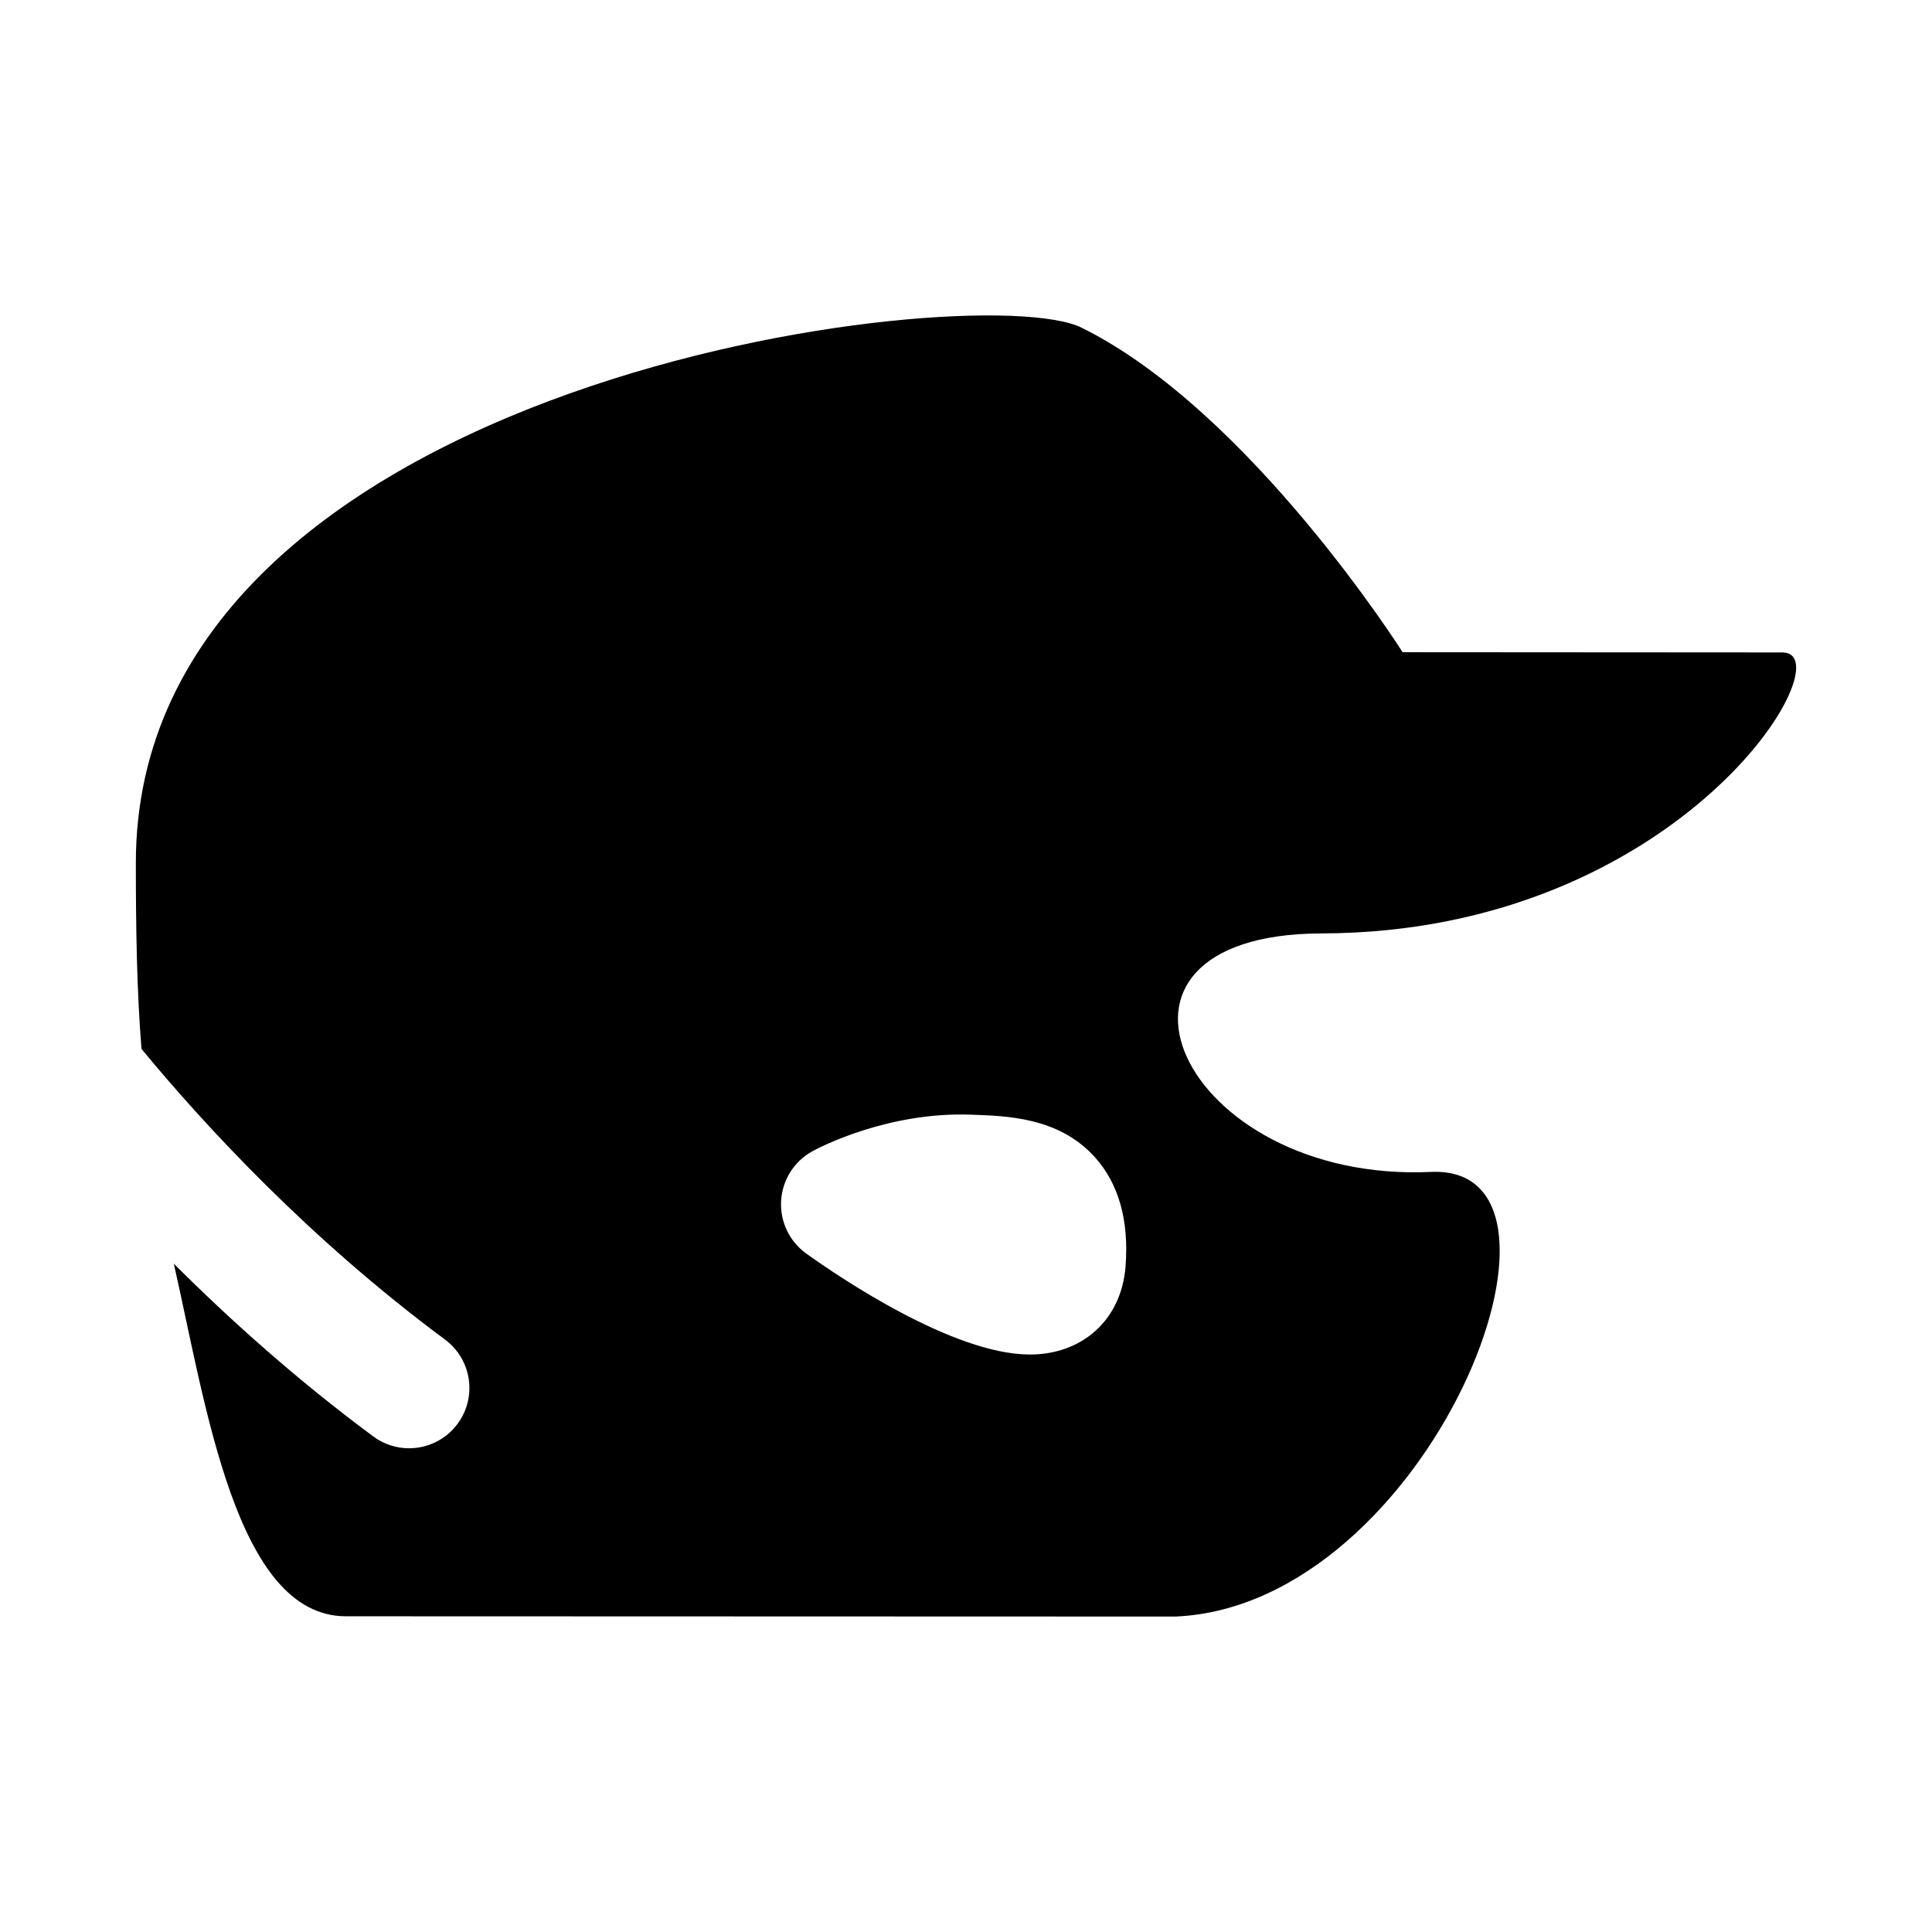 <?xml version="1.0" encoding="utf-8"?>
<!-- Generator: Adobe Illustrator 16.0.0, SVG Export Plug-In . SVG Version: 6.00 Build 0)  -->
<!DOCTYPE svg PUBLIC "-//W3C//DTD SVG 1.1//EN" "http://www.w3.org/Graphics/SVG/1.1/DTD/svg11.dtd">
<svg version="1.1" xmlns="http://www.w3.org/2000/svg" xmlns:xlink="http://www.w3.org/1999/xlink" x="0px" y="0px" width="512px"
	 height="512px" viewBox="0 0 512 512" enable-background="new 0 0 512 512" xml:space="preserve">
<g id="Layer_1">
	<path d="M46.059,334.885c8.574,37.689,16.466,93.449,45.637,93.449c11.537,0,219.813,0.07,219.813,0.07
		c67.333-2.912,113.115-119.922,67.692-117.834c-66.171,3.043-96.596-63.055-28.884-63.209
		c95.264-0.219,139.169-74.447,122.056-74.457c-17.114-0.01-100.67-0.063-100.67-0.063s-40.42-63.914-85.066-85.998
		C258.801,73.078,35.923,99.889,36,228.766c0.009,17.395,0.249,33.764,1.498,49.207C54.187,298.193,81.9,328.287,117.934,355
		c7.085,5.254,8.568,15.258,3.315,22.344c-3.135,4.227-7.955,6.461-12.843,6.461c-3.307,0-6.643-1.023-9.501-3.145
		C78.647,365.643,60.923,349.742,46.059,334.885z M207.002,318.244c0.314-5.496,3.422-10.449,8.234-13.123
		c1.843-1.023,20.023-10.523,42.069-9.721c9.233,0.336,23.193,0.566,32.826,11.242c6.36,7.049,9.102,16.818,8.147,29.043
		c-1.087,13.924-11.281,23.275-25.358,23.275c-20.302,0-50.472-20.467-59.235-26.74C209.21,329.014,206.687,323.738,207.002,318.244
		z"/>
</g>
<g id="Layer_2">
</g>
</svg>
